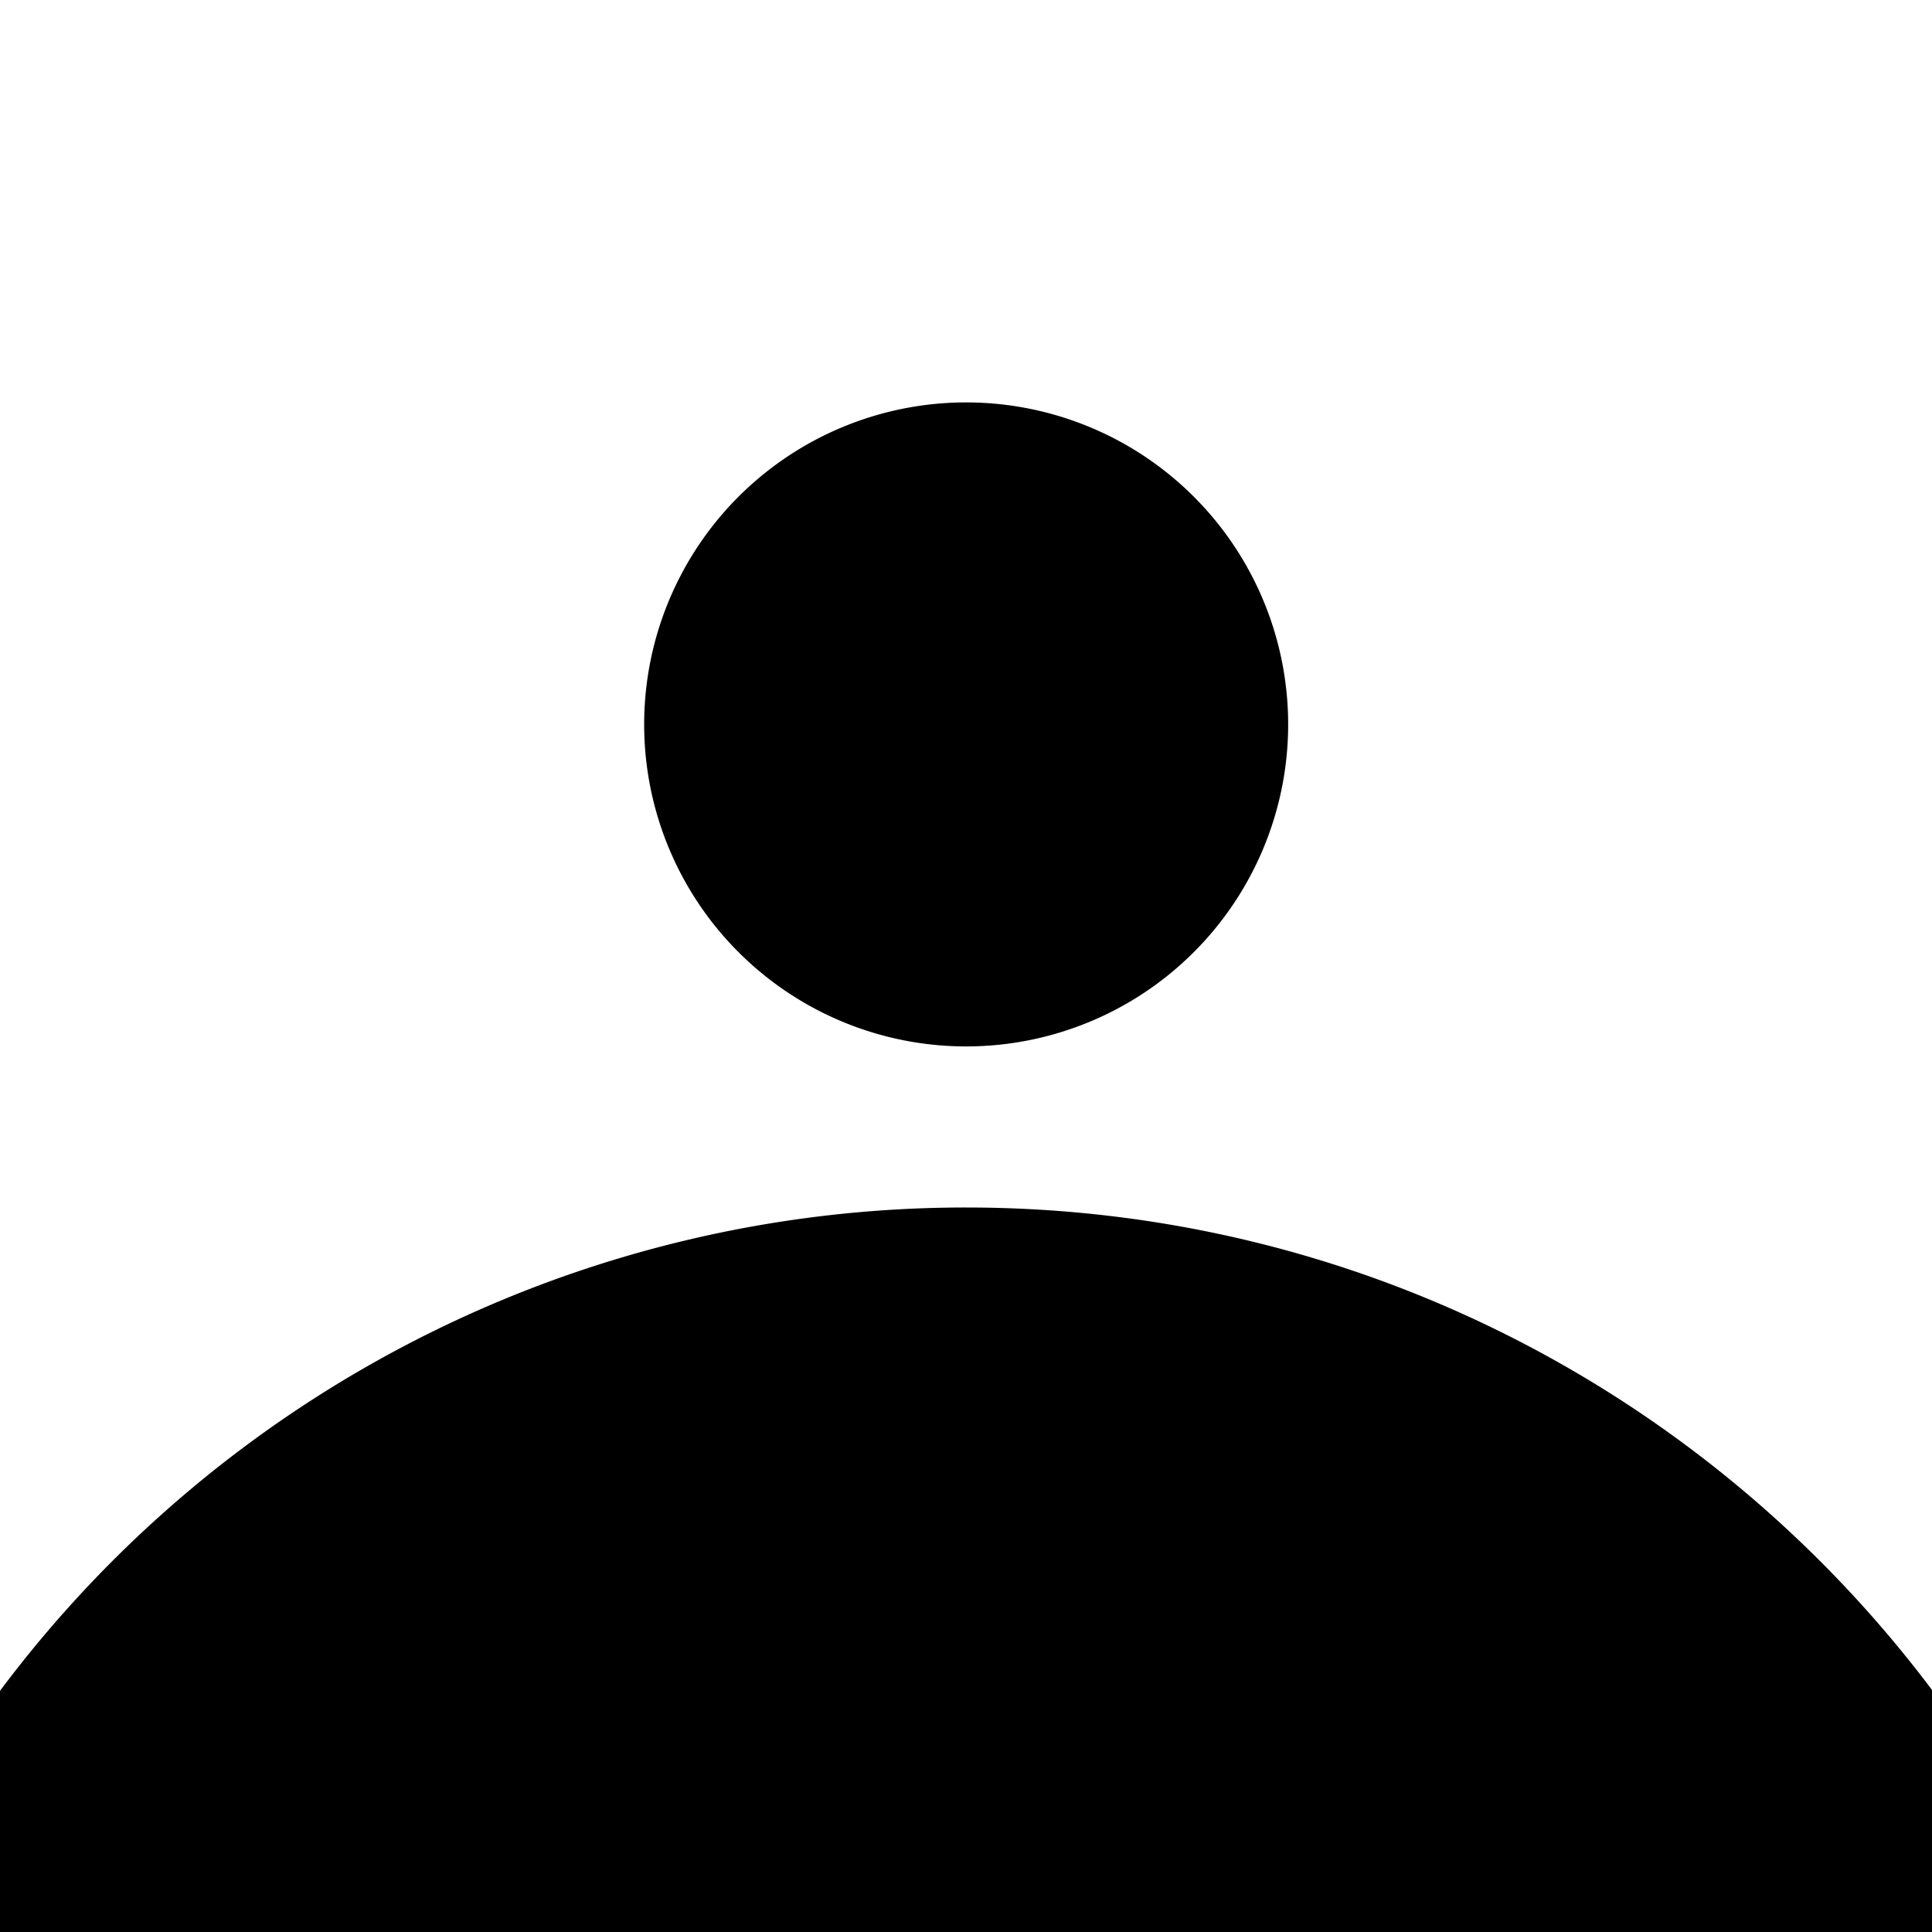 <svg
          className="h-full w-full text-gray-300"
          fill="currentColor"
          viewBox="0 0 24 24"
        >
          <path d="M24 20.993V24H0v-2.996A14.977 14.977 0 0112.004 15c4.904 0 9.26 2.354 11.996 5.993zM16.002 8.999a4 4 0 11-8 0 4 4 0 018 0z" />
        </svg>